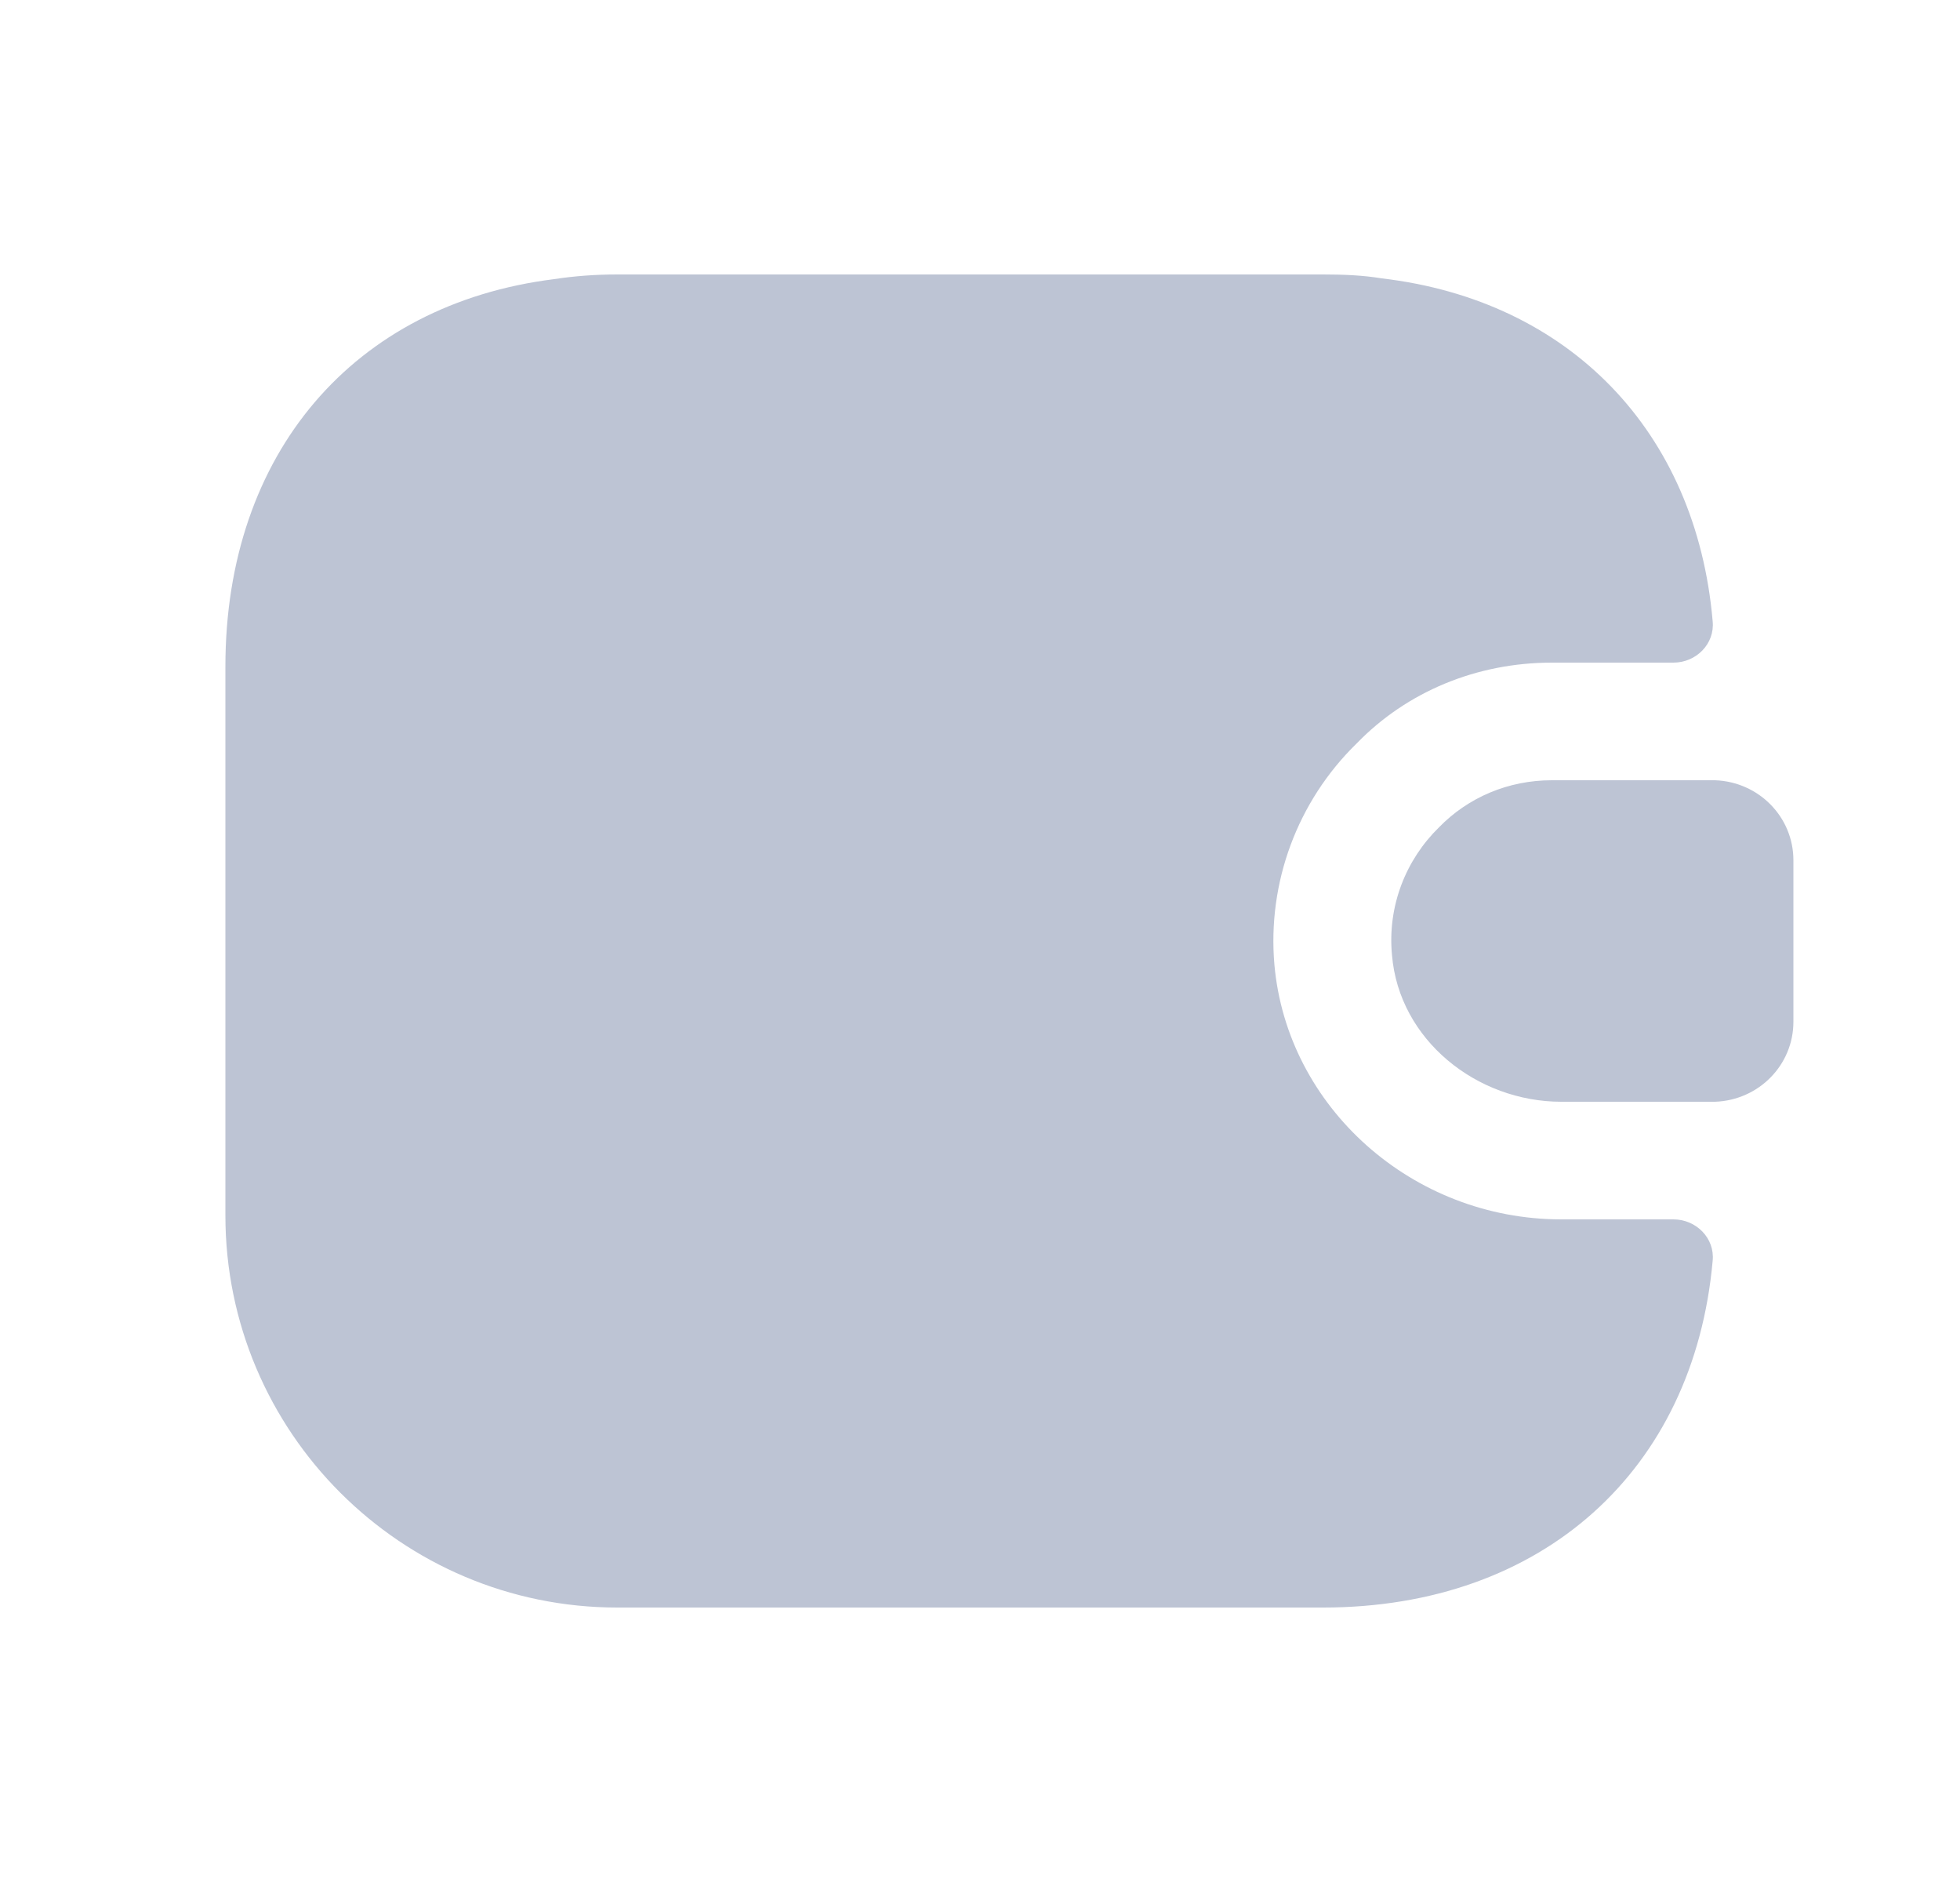 <svg width="25" height="24" viewBox="0 0 25 24" fill="none" xmlns="http://www.w3.org/2000/svg">
<path d="M21.845 16.08C21.605 18.75 19.675 20.5 16.875 20.5H7.875C5.115 20.5 2.875 18.26 2.875 15.5V8.5C2.875 5.78 4.515 3.88 7.065 3.56C7.325 3.52 7.595 3.5 7.875 3.5H16.875C17.135 3.5 17.385 3.51 17.625 3.55C20.015 3.83 21.635 5.5 21.845 7.92C21.875 8.21 21.635 8.45 21.345 8.45H19.795C18.835 8.45 17.945 8.82 17.305 9.48C16.545 10.22 16.165 11.26 16.255 12.3C16.415 14.12 18.015 15.55 19.915 15.55H21.345C21.635 15.55 21.875 15.79 21.845 16.08Z" fill="#BDC4D4"/>
<path d="M22.875 10.97V13.03C22.875 13.58 22.435 14.03 21.875 14.05H19.915C18.835 14.05 17.845 13.26 17.755 12.18C17.695 11.55 17.935 10.96 18.355 10.55C18.725 10.17 19.235 9.95 19.795 9.95H21.875C22.435 9.97 22.875 10.42 22.875 10.97Z" fill="#BDC4D4"/>
</svg>

